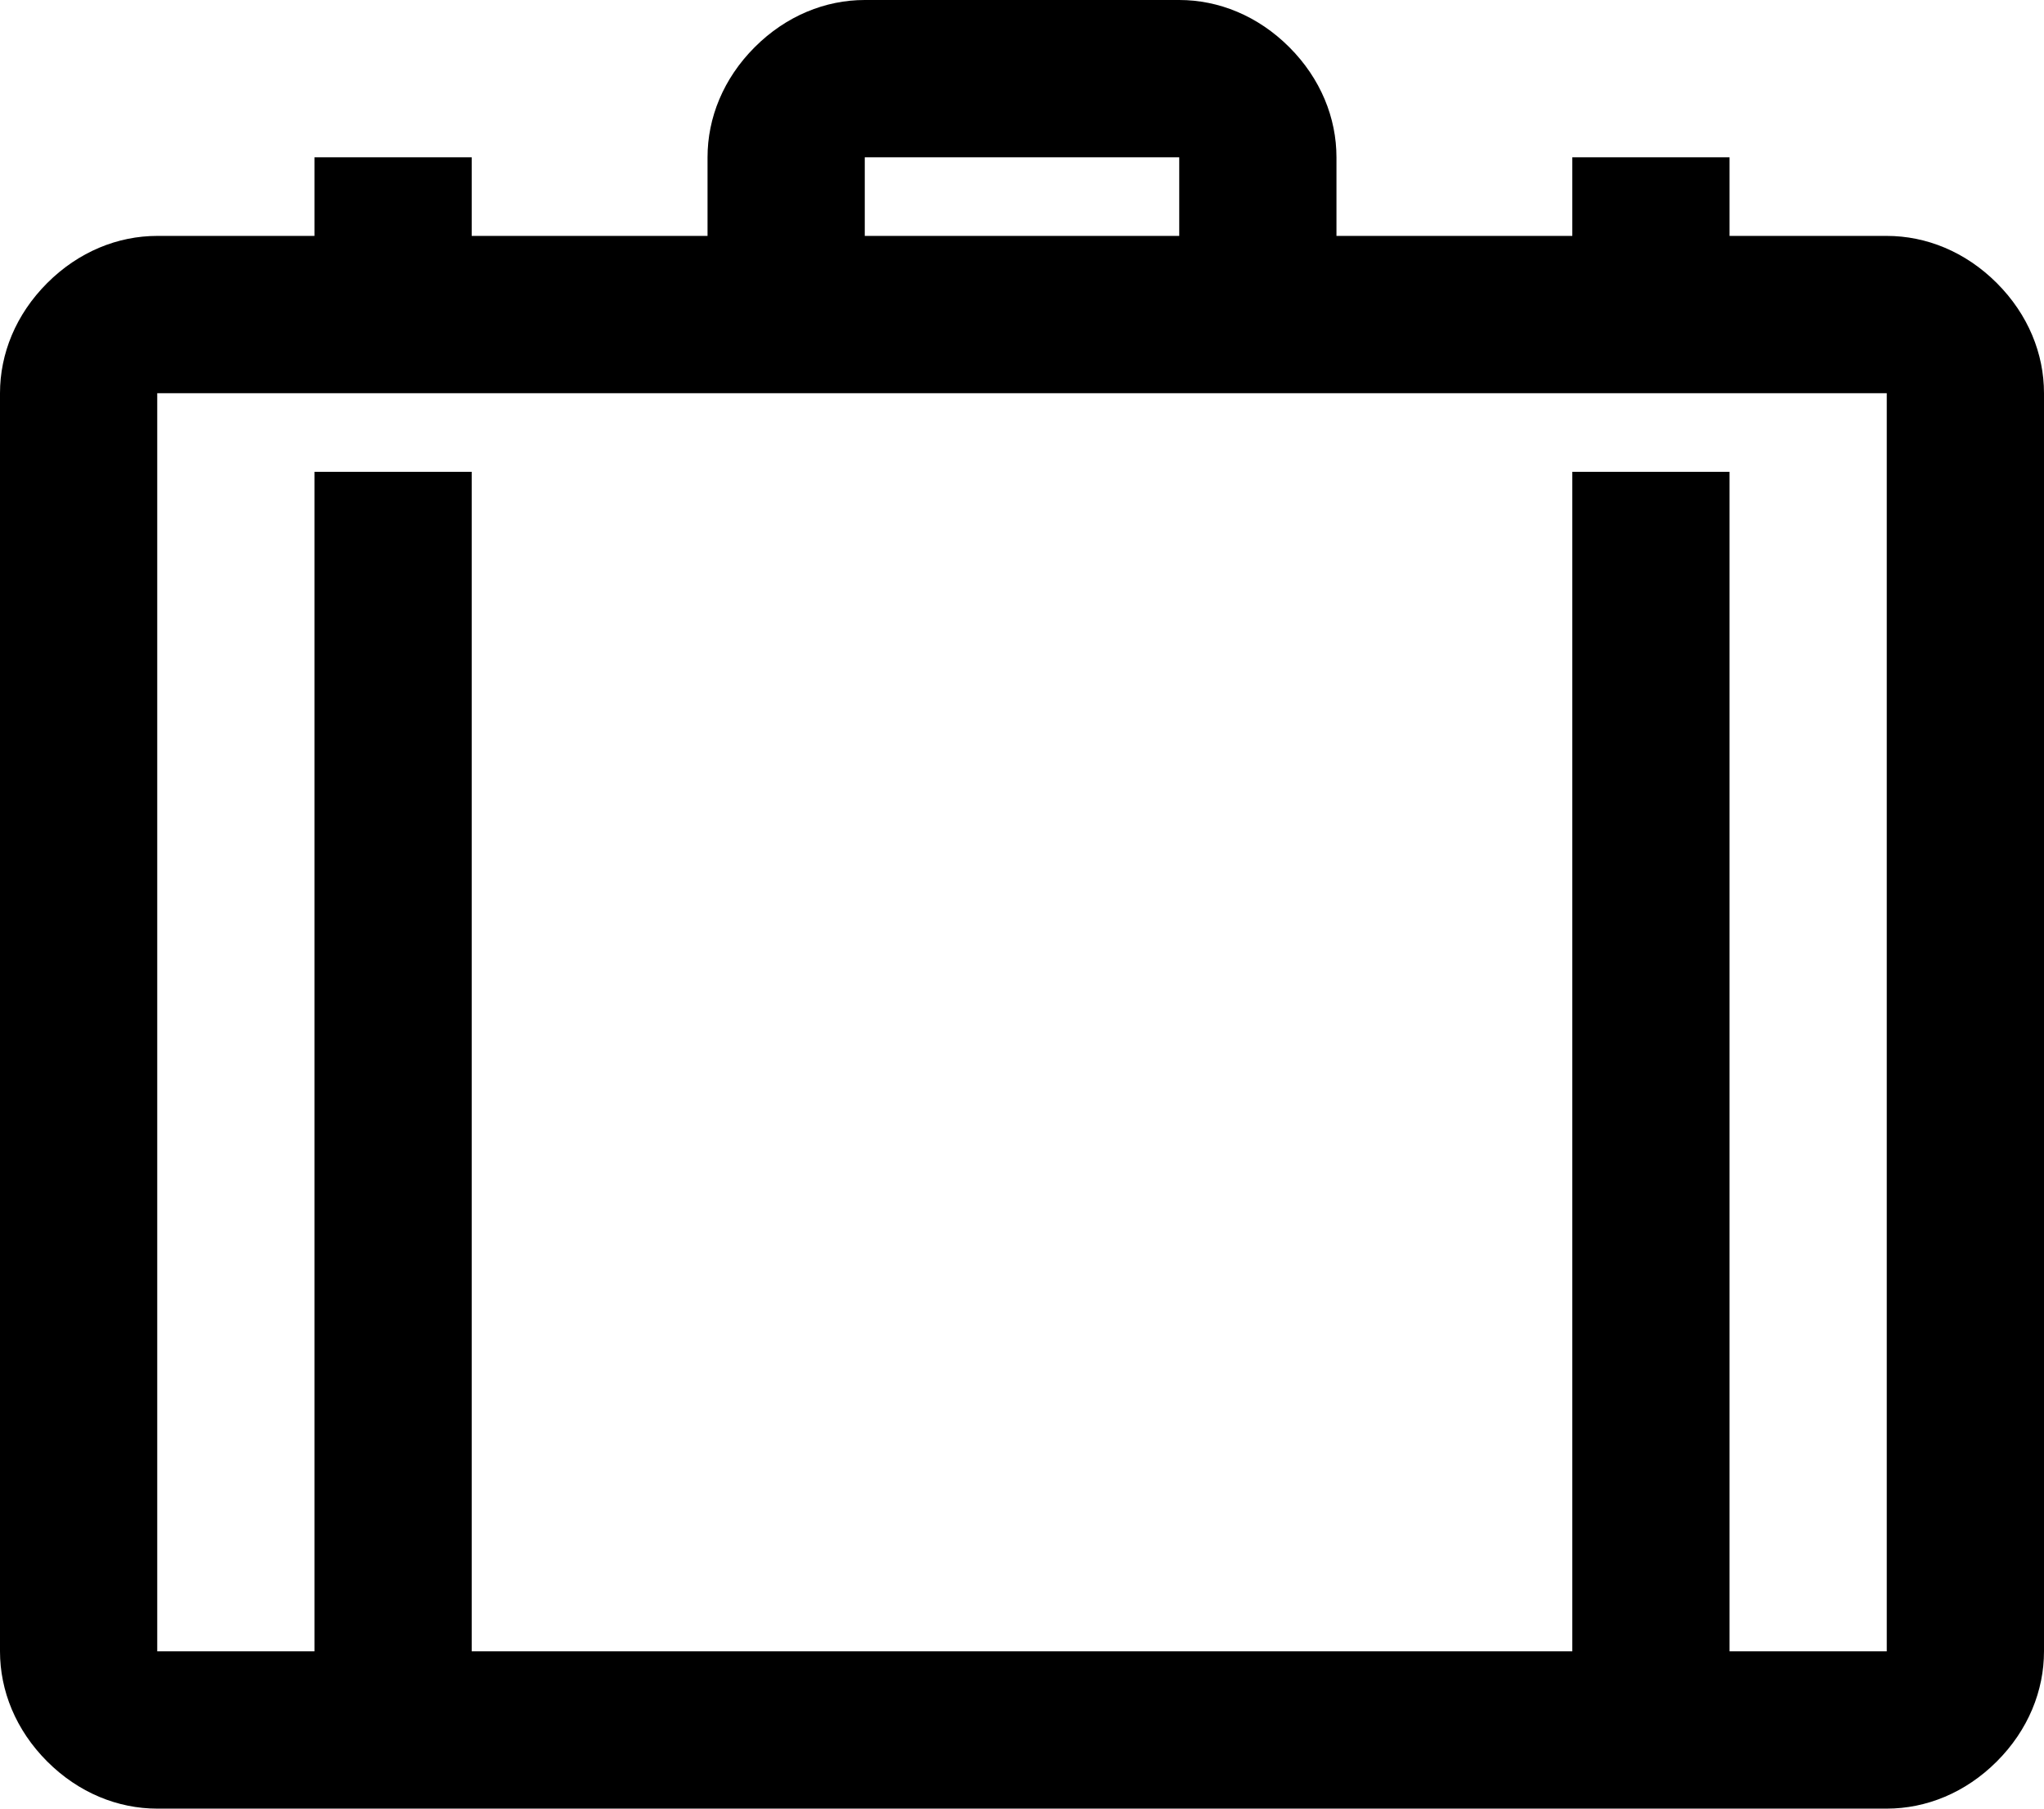<?xml version="1.0" encoding="utf-8"?>
<!-- Generator: Adobe Illustrator 24.0.2, SVG Export Plug-In . SVG Version: 6.00 Build 0)  -->
<svg version="1.1" id="Layer_1" xmlns="http://www.w3.org/2000/svg" xmlns:xlink="http://www.w3.org/1999/xlink" x="0px" y="0px"
	 viewBox="0 0 26 23" style="enable-background:new 0 0 26 23;" xml:space="preserve">
<path id="_" d="M11,0h4c0.5,0,1,0.2,1.4,0.6C16.8,1,17,1.5,17,2v1h3V2h2v1h2c0.5,0,1,0.2,1.4,0.6C25.8,4,26,4.5,26,5v16
	c0,0.5-0.2,1-0.6,1.4C25,22.8,24.5,23,24,23H2c-0.5,0-1-0.2-1.4-0.6C0.2,22,0,21.5,0,21V5c0-0.5,0.2-1,0.6-1.4C1,3.2,1.5,3,2,3h2V2
	h2v1h3V2c0-0.5,0.2-1,0.6-1.4C10,0.2,10.5,0,11,0z M11,2v1h4V2H11z M2,5v16h2V6h2v15h14V6h2v15h2V5H2z"/>
</svg>
